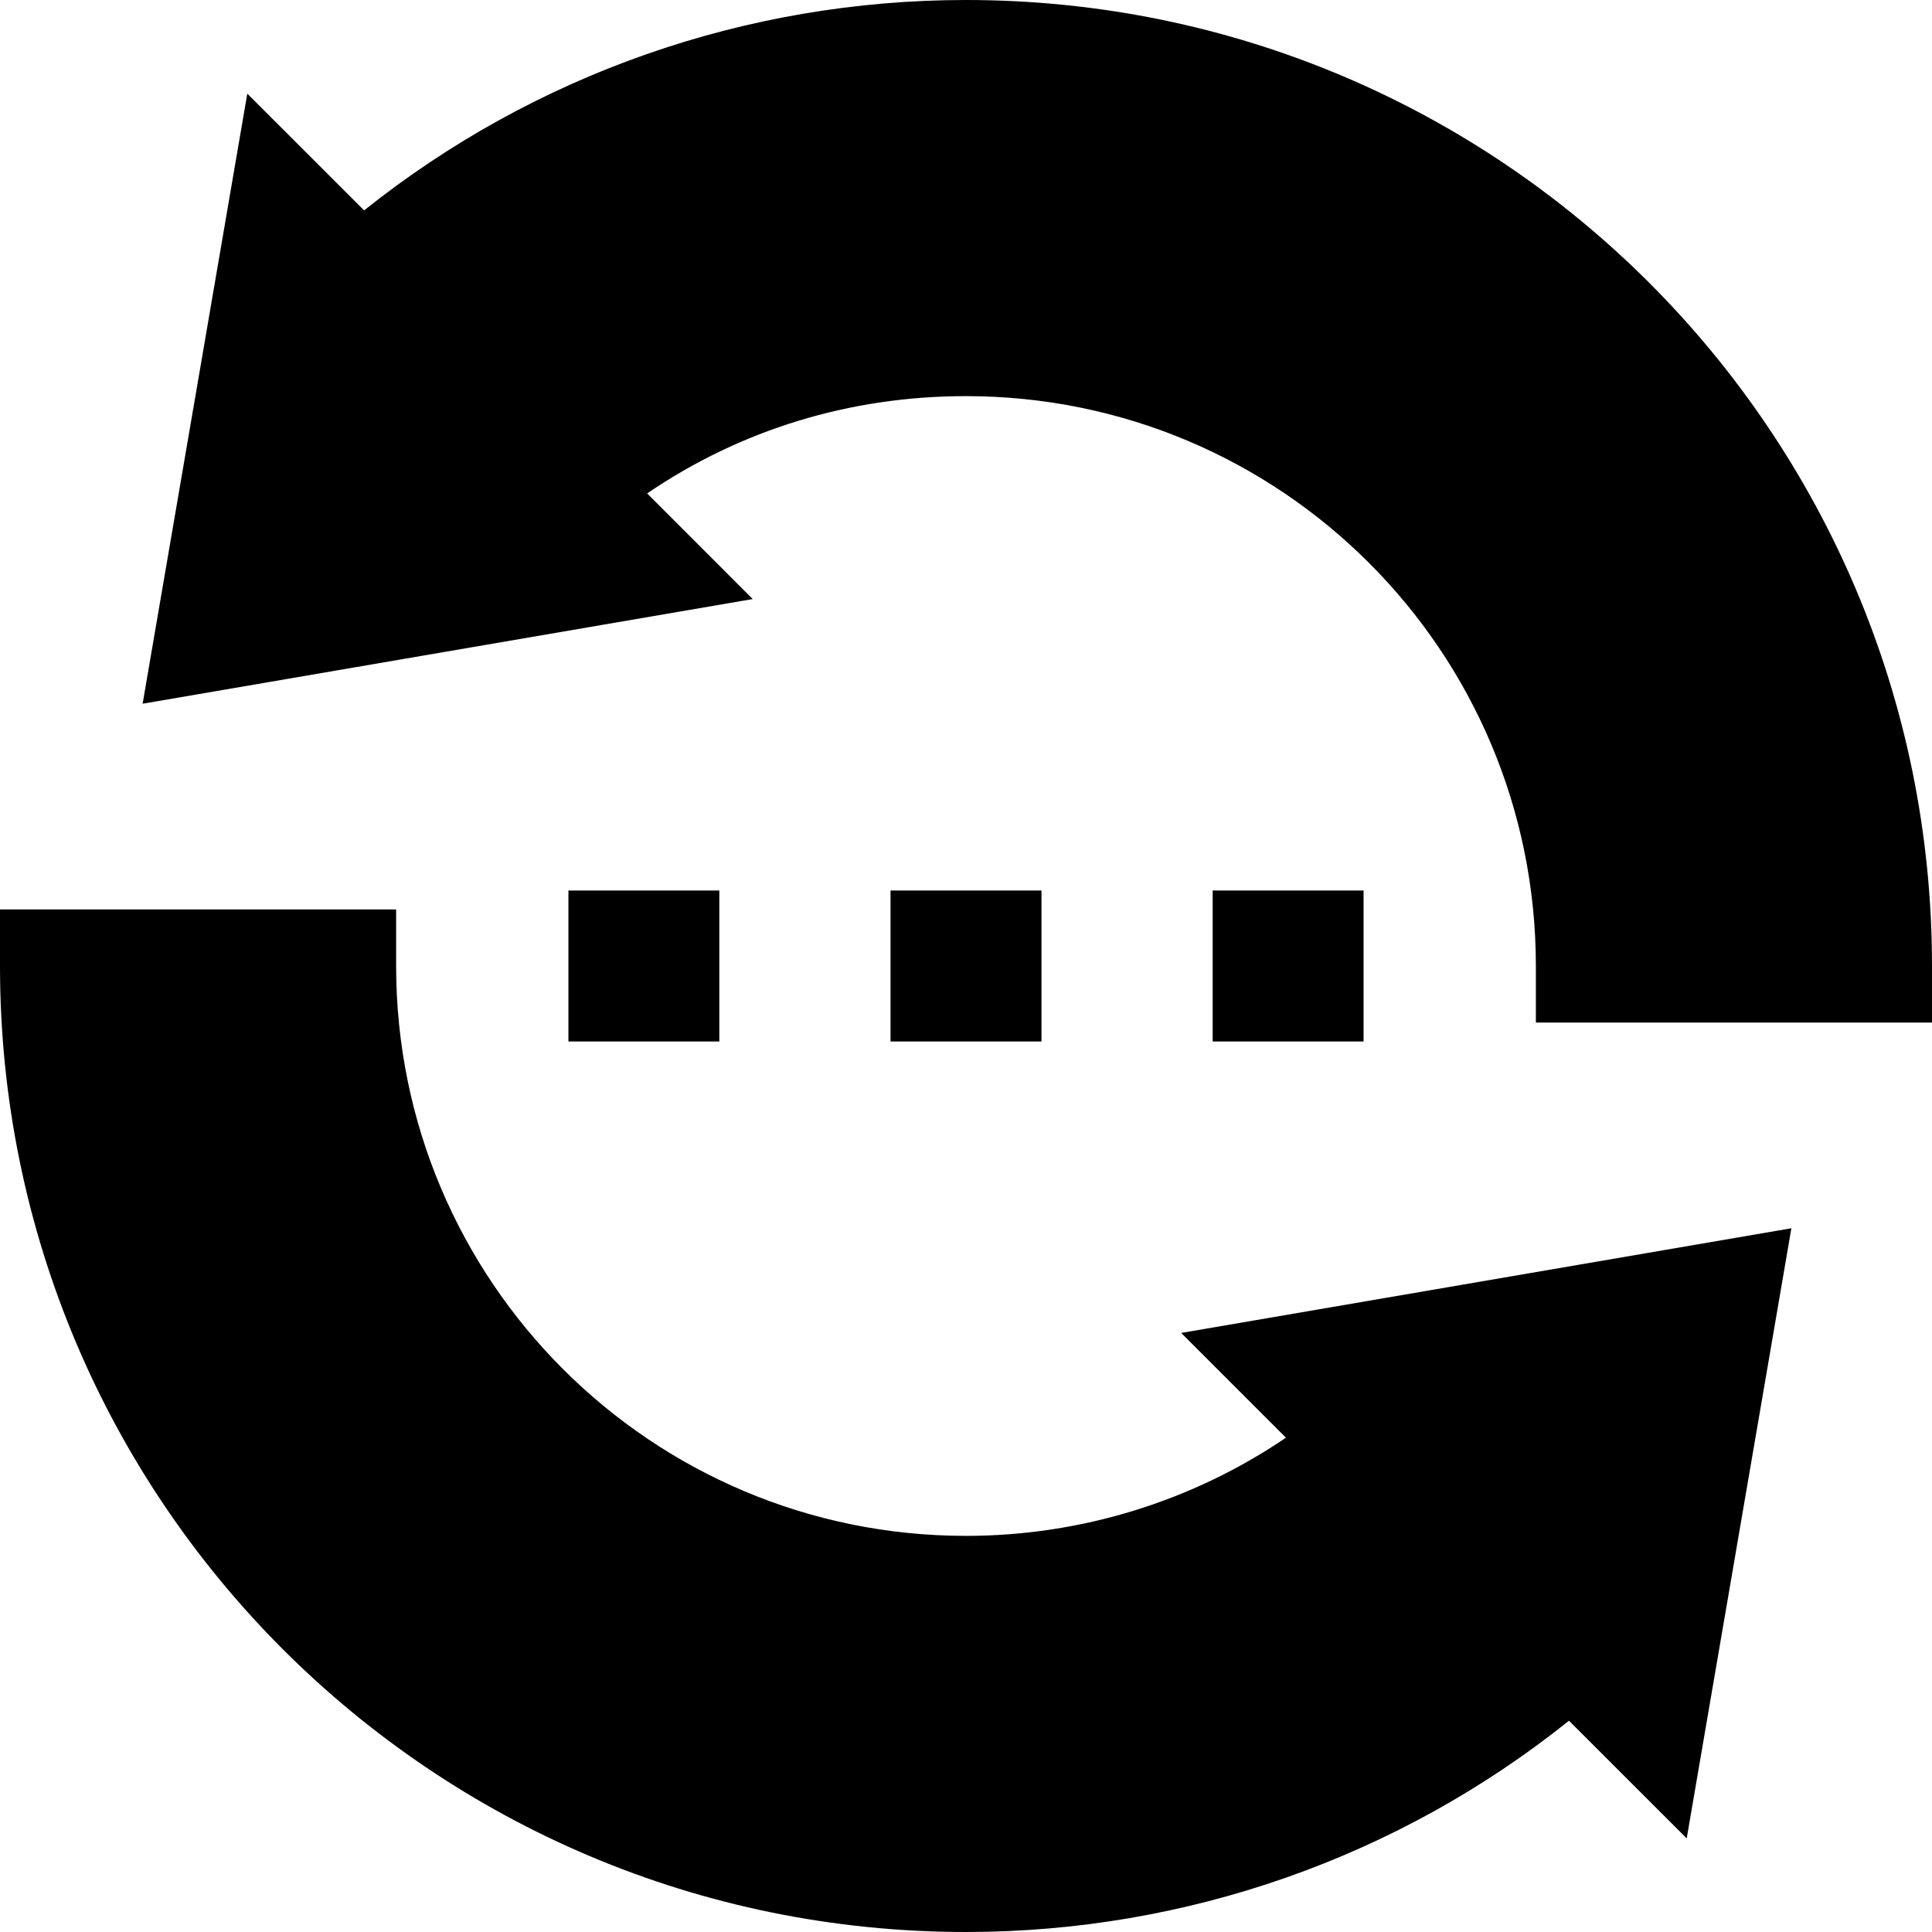 <svg width="28" height="28" viewBox="0 0 28 28" xmlns="http://www.w3.org/2000/svg">
<path d="M8.238 12.906H10.425V15.094H8.238V12.906Z"/>
<path d="M12.906 12.906H15.094V15.094H12.906V12.906Z"/>
<path d="M17.575 12.906H19.762V15.094H17.575V12.906Z"/>
<path d="M18.637 20.836C17.278 21.759 15.662 22.259 14 22.259C9.436 22.259 5.741 18.565 5.741 14V13.18H0V14C0 21.737 6.262 28 14 28C17.193 28 20.267 26.918 22.739 24.938L24.445 26.643L25.962 17.801L17.119 19.318L18.637 20.836Z"/>
<path d="M14 0C10.815 0 7.746 1.078 5.277 3.049L3.584 1.357L2.067 10.199L10.909 8.682L9.379 7.151C10.738 6.226 12.319 5.741 14 5.741C18.565 5.741 22.259 9.435 22.259 14V14.82H28V14C28 6.263 21.739 0 14 0Z"/>
</svg>
